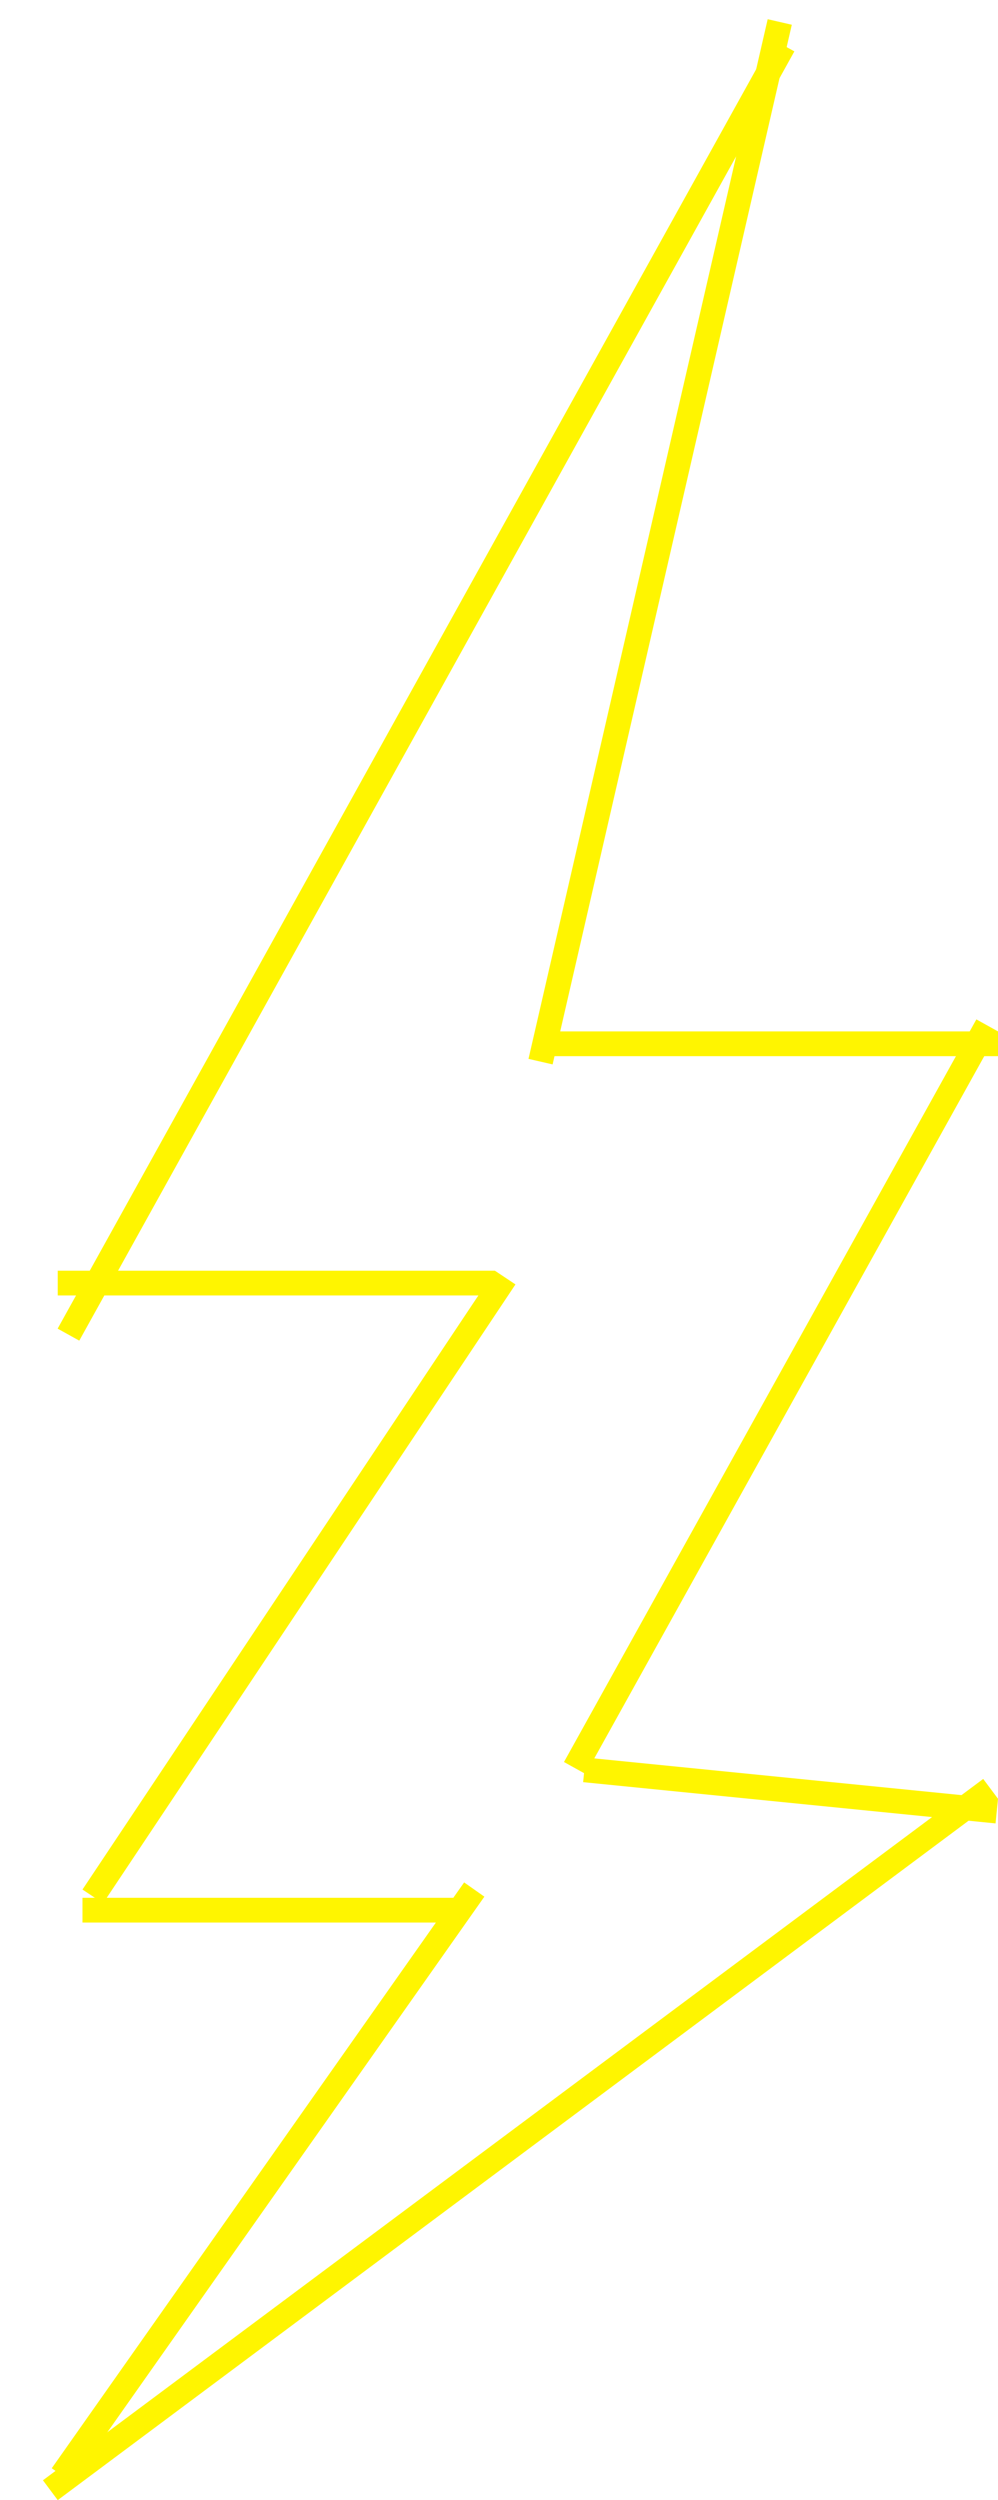 <svg width="121" height="303" viewBox="0 0 121 303" fill="none" xmlns="http://www.w3.org/2000/svg">
<g filter="url(#filter0_d)">
<path d="M95 1.5L8.299 157.75" stroke="#FFF500" stroke-width="3"/>
</g>
<line x1="7" y1="155.5" x2="60" y2="155.5" stroke="#FFF500" stroke-width="3"/>
<line x1="61.248" y1="154.832" x2="11.248" y2="229.832" stroke="#FFF500" stroke-width="3"/>
<line x1="10" y1="231.5" x2="56" y2="231.5" stroke="#FFF500" stroke-width="3"/>
<line x1="6.103" y1="301.797" x2="120.103" y2="216.797" stroke="#FFF500" stroke-width="3"/>
<line x1="121" y1="126.5" x2="67" y2="126.5" stroke="#FFF500" stroke-width="3"/>
<line x1="65.538" y1="128.664" x2="94.538" y2="2.664" stroke="#FFF500" stroke-width="3"/>
<line x1="120.851" y1="219.493" x2="70.851" y2="214.493" stroke="#FFF500" stroke-width="3"/>
<line x1="69.689" y1="214.272" x2="119.689" y2="124.272" stroke="#FFF500" stroke-width="3"/>
<path d="M57.5 229L7.5 300" stroke="#FFF500" stroke-width="3"/>
<defs>
<filter id="filter0_d" x="0.289" y="0.727" width="102.721" height="165.797" filterUnits="userSpaceOnUse" color-interpolation-filters="sRGB">
<feFlood flood-opacity="0" result="BackgroundImageFix"/>
<feColorMatrix in="SourceAlpha" type="matrix" values="0 0 0 0 0 0 0 0 0 0 0 0 0 0 0 0 0 0 127 0"/>
<feOffset dy="4"/>
<feGaussianBlur stdDeviation="2"/>
<feColorMatrix type="matrix" values="0 0 0 0 0 0 0 0 0 0 0 0 0 0 0 0 0 0 0.25 0"/>
<feBlend mode="normal" in2="BackgroundImageFix" result="effect1_dropShadow"/>
<feBlend mode="normal" in="SourceGraphic" in2="effect1_dropShadow" result="shape"/>
</filter>
</defs>
</svg>
